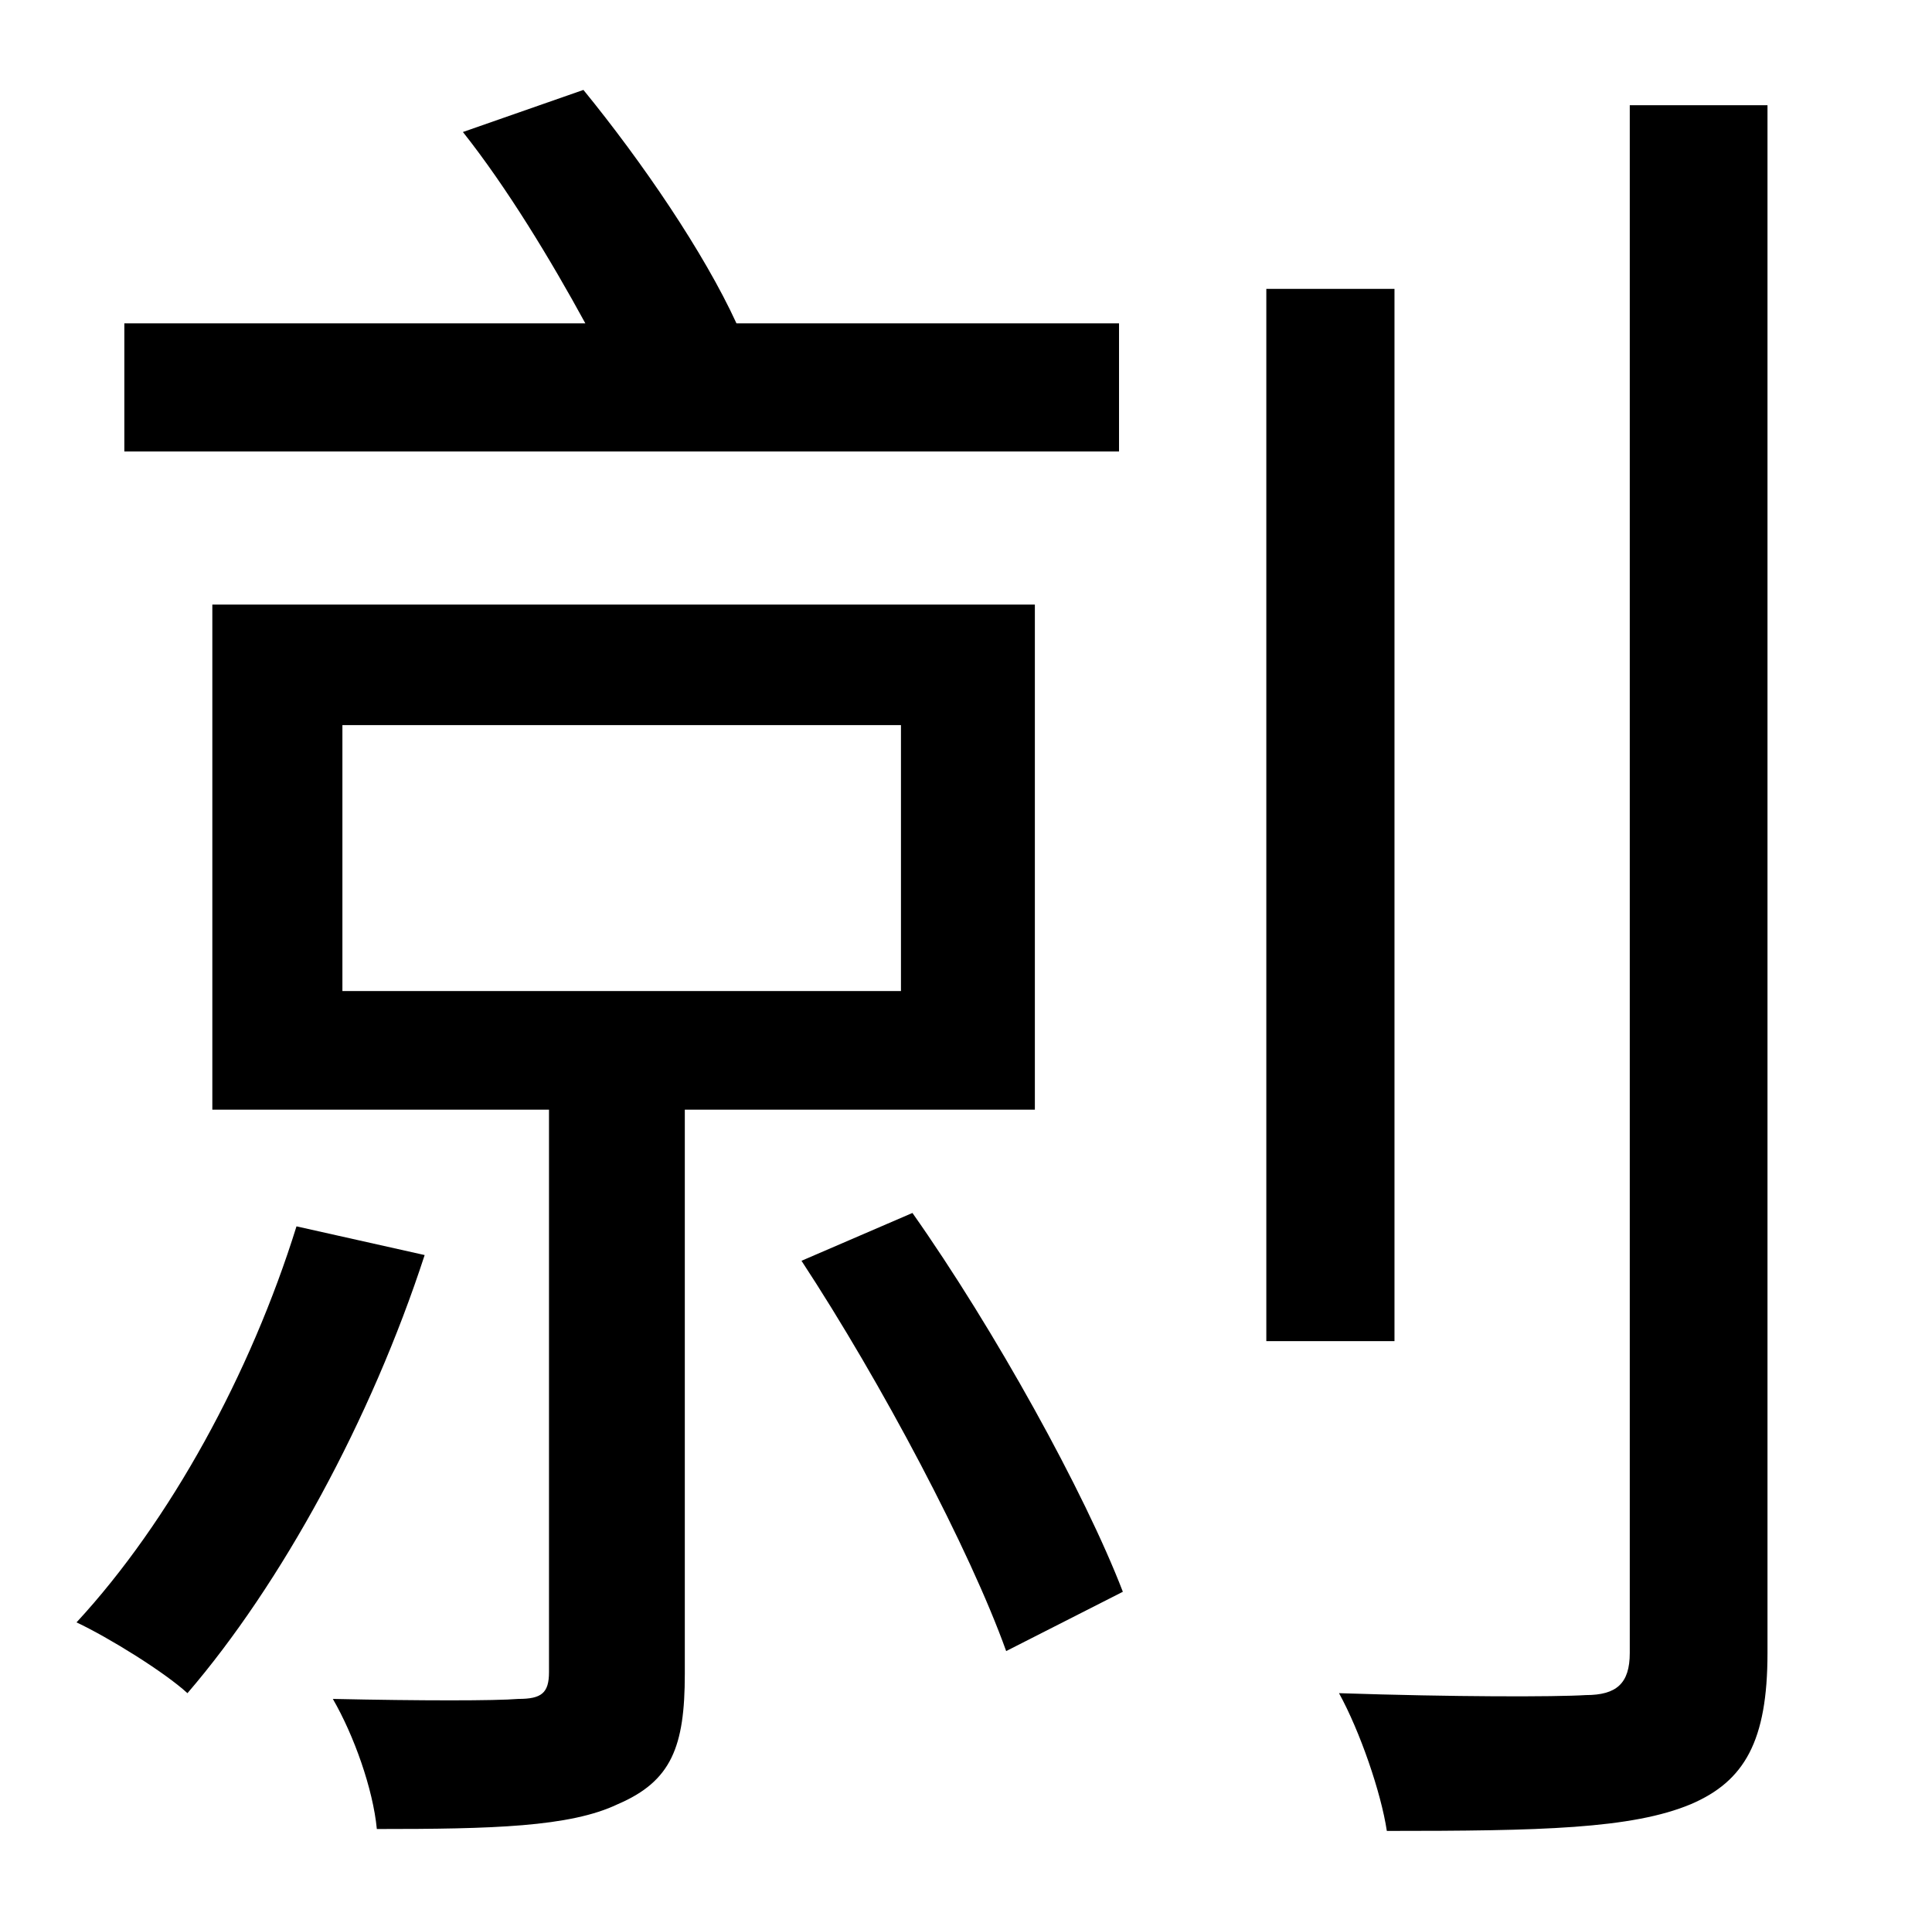<?xml version="1.0" standalone="no"?>
<!DOCTYPE svg PUBLIC "-//W3C//DTD SVG 1.1//EN" "http://www.w3.org/Graphics/SVG/1.1/DTD/svg11.dtd" >
<svg xmlns="http://www.w3.org/2000/svg" xmlns:xlink="http://www.w3.org/1999/xlink" version="1.1" viewBox="-10 0 1010 1000">
   <path fill="currentColor"
d="M575 169v67h-520v-67h241c-18 -33 -41 -71 -64 -100l63 -22c31 38 63 85 80 122h200zM145 641l67 15c-28 86 -75 172 -124 229c-12 -11 -41 -29 -58 -37c49 -53 91 -130 115 -207zM169 379v139h292v-139h-292zM531 580h-183v295c0 38 -7 56 -35 68c-25 12 -66 13 -126 13
c-2 -21 -12 -49 -23 -68c46 1 85 1 97 0c12 0 16 -3 16 -14v-294h-176v-264h430v264zM409 659l58 -25c43 61 90 146 110 198l-61 31c-19 -53 -65 -140 -107 -204zM719 151v550h-67v-550h67zM842 55h72v809c0 46 -12 67 -40 79c-31 13 -79 14 -159 14c-3 -20 -14 -52 -25 -72
c60 2 113 2 129 1c16 0 23 -6 23 -22v-809z" />
</svg>
